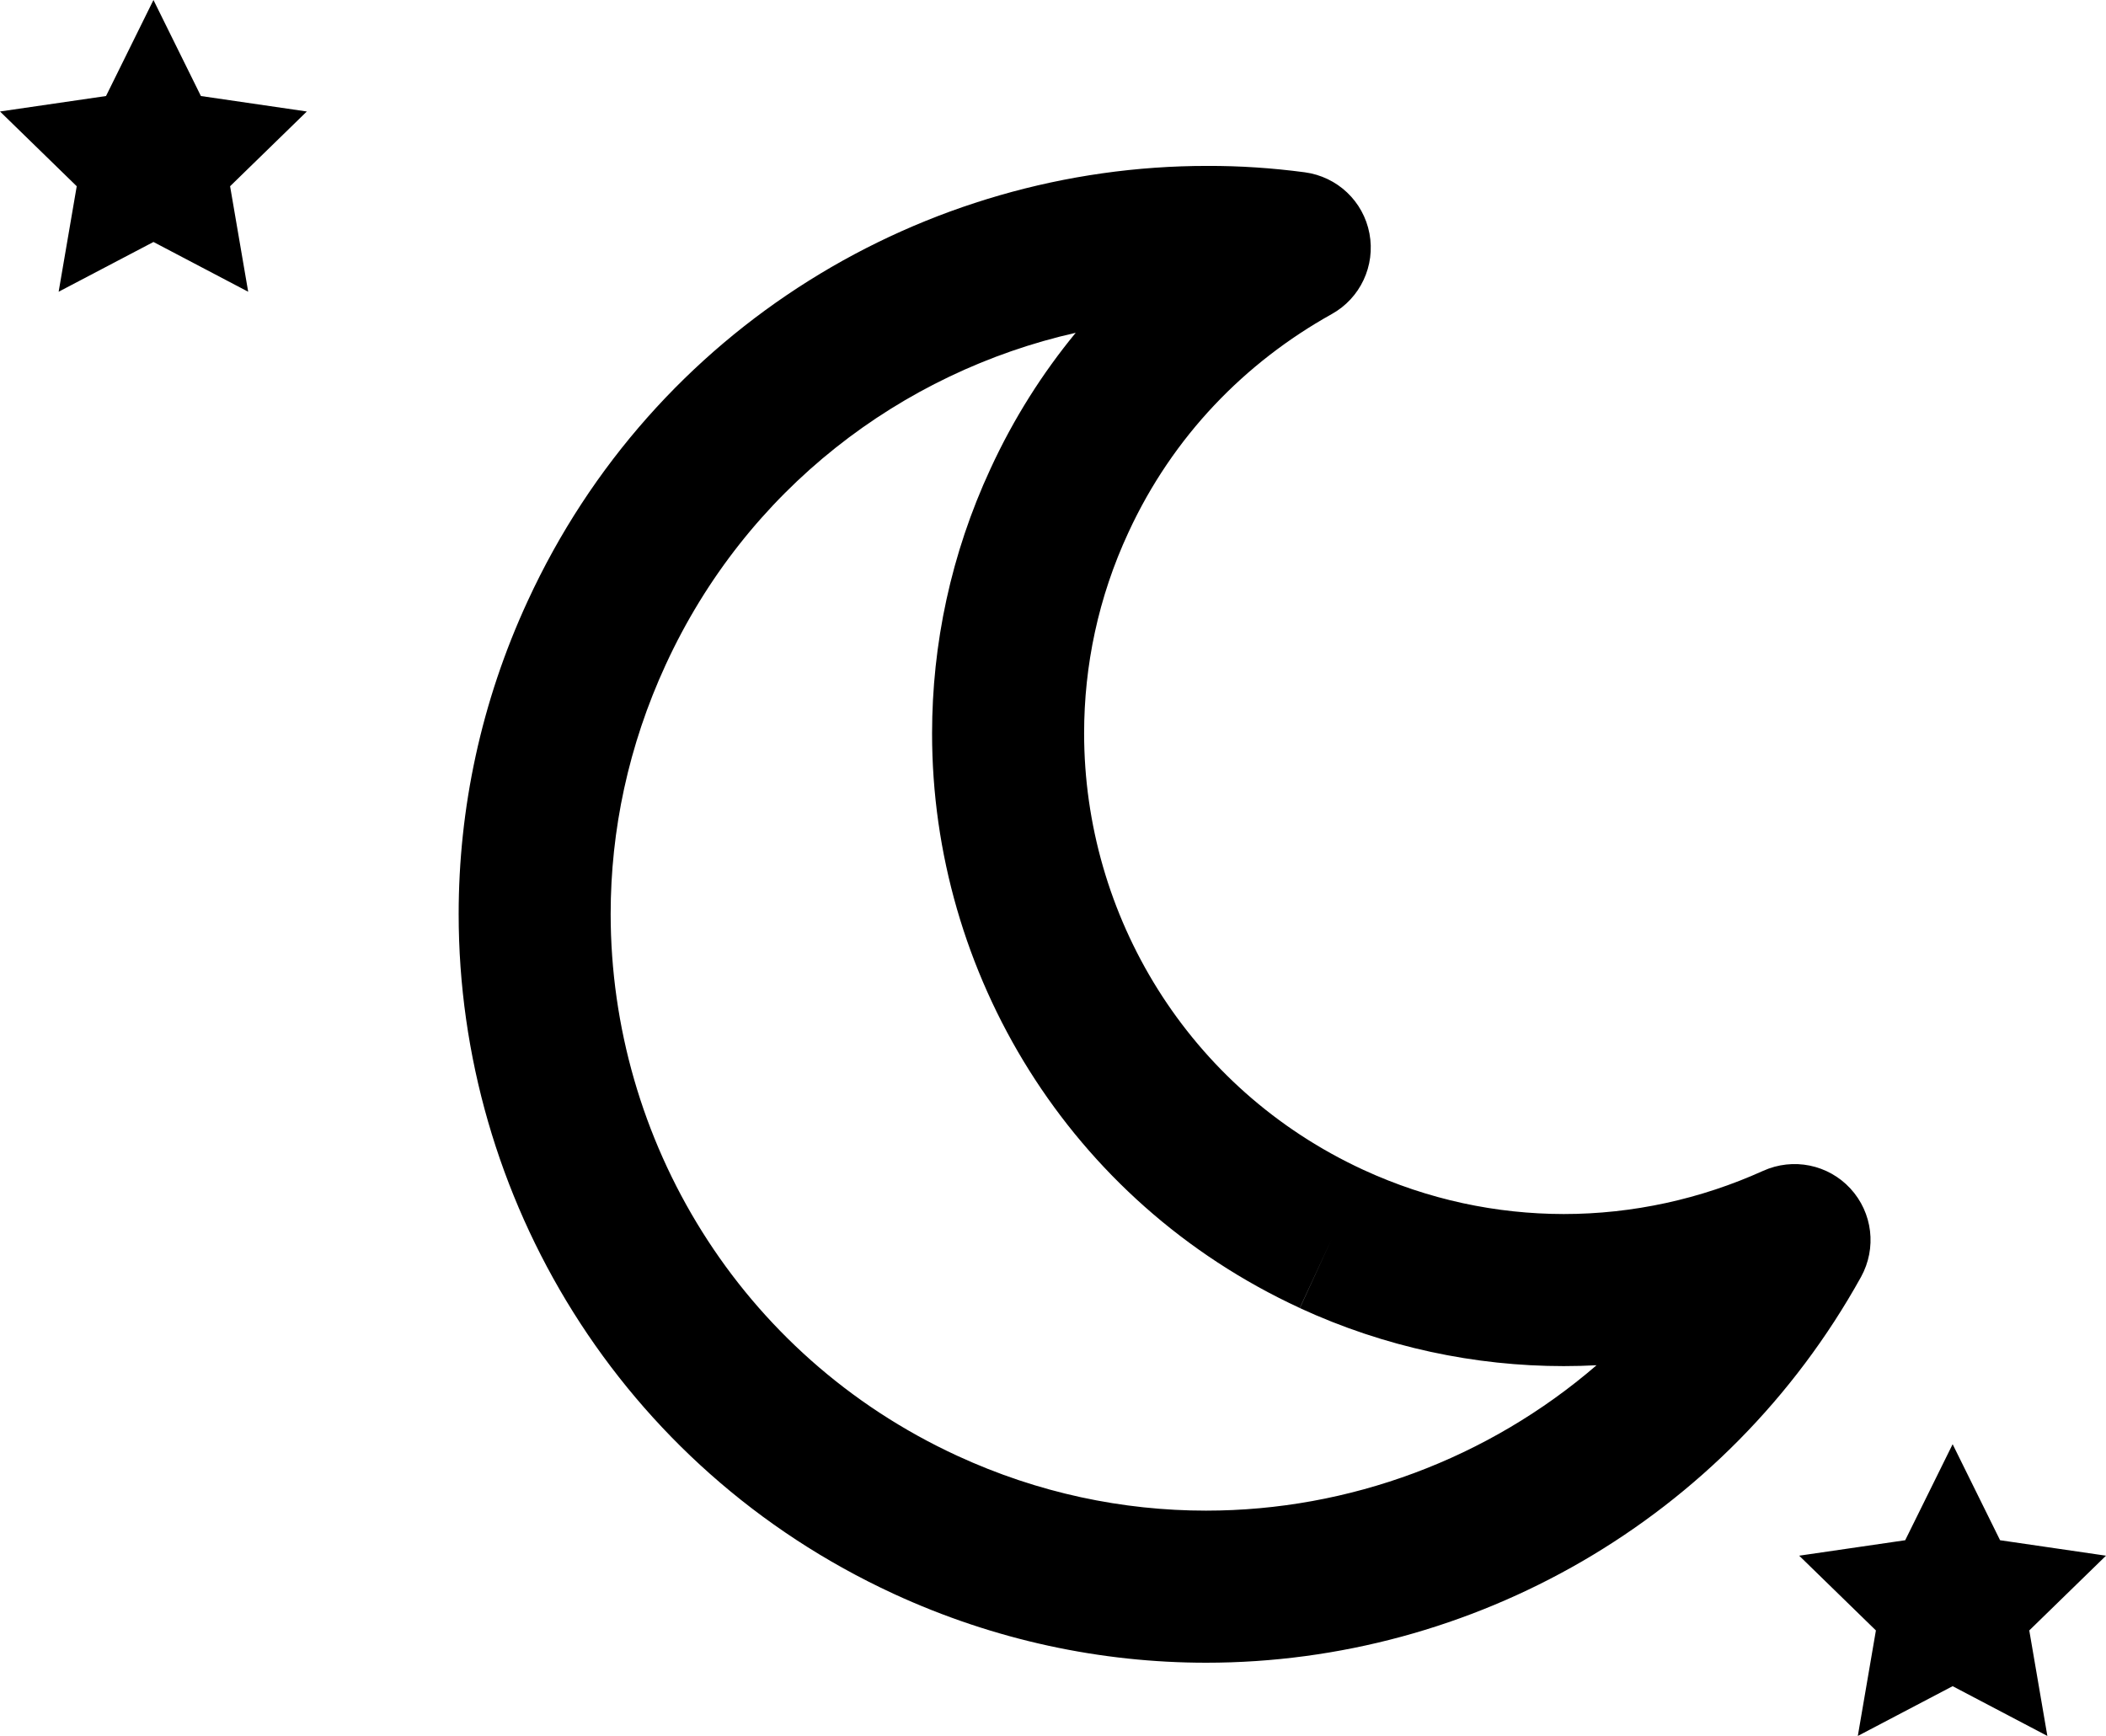 <?xml version="1.0" encoding="UTF-8" standalone="no"?>
<svg xmlns:rdf="http://www.w3.org/1999/02/22-rdf-syntax-ns#" xmlns="http://www.w3.org/2000/svg" xml:space="preserve" height="34.256" viewBox="0 0 41.554 34.256" width="41.554" version="1.1" enable-background="new 0 0 100 100" y="0px" x="0px" xmlns:cc="http://creativecommons.org/ns#" xmlns:dc="http://purl.org/dc/elements/1.1/">
<rect id="bgColor" height="100" width="100" y="-31.957" x="-27.021" fill="none"/>
<path id="bgColor00" d="m36.511 23.454c-0.439-0.476-1.131-0.616-1.723-0.349-1.229 0.556-2.571 0.852-3.935 0.852-1.323-0.002-2.665-0.279-3.95-0.871-3.471-1.601-5.512-5.031-5.512-8.615 0-1.331 0.277-2.679 0.874-3.964 0.878-1.902 2.303-3.356 4.01-4.308 0.566-0.314 0.866-0.954 0.746-1.591-0.12-0.638-0.635-1.122-1.276-1.208-0.64-0.085-1.279-0.128-1.918-0.126-5.582-0.004-10.923 3.18-13.414 8.584-0.924 1.997-1.363 4.104-1.363 6.178-0.002 5.579 3.181 10.92 8.58 13.414 1.998 0.922 4.102 1.361 6.17 1.361 5.236 0 10.256-2.809 12.92-7.612 0.313-0.568 0.231-1.267-0.209-1.745zm-12.711 6.356c-1.648 0-3.316-0.346-4.913-1.083-4.306-1.986-6.836-6.244-6.838-10.69 0-1.649 0.349-3.322 1.087-4.922 1.592-3.457 4.646-5.769 8.089-6.548-0.658 0.8-1.227 1.696-1.681 2.682-0.783 1.687-1.153 3.47-1.153 5.223-0.003 4.717 2.692 9.231 7.255 11.339l0.63-1.361-0.628 1.363c1.684 0.776 3.461 1.145 5.206 1.145 0.217 0 0.433-0.006 0.648-0.017-2.137 1.844-4.882 2.869-7.702 2.869zm-19.836-27.915-0.936-1.895-0.936 1.895-2.092 0.305 1.514 1.475-0.357 2.082 1.871-0.982 1.869 0.982-0.357-2.082 1.514-1.475-2.09-0.305zm37.59 28.804-2.09-0.305-0.936-1.895-0.936 1.895-2.092 0.305 1.514 1.475-0.357 2.082 1.871-0.982 1.869 0.982-0.357-2.082 1.514-1.475z"/>
</svg>
